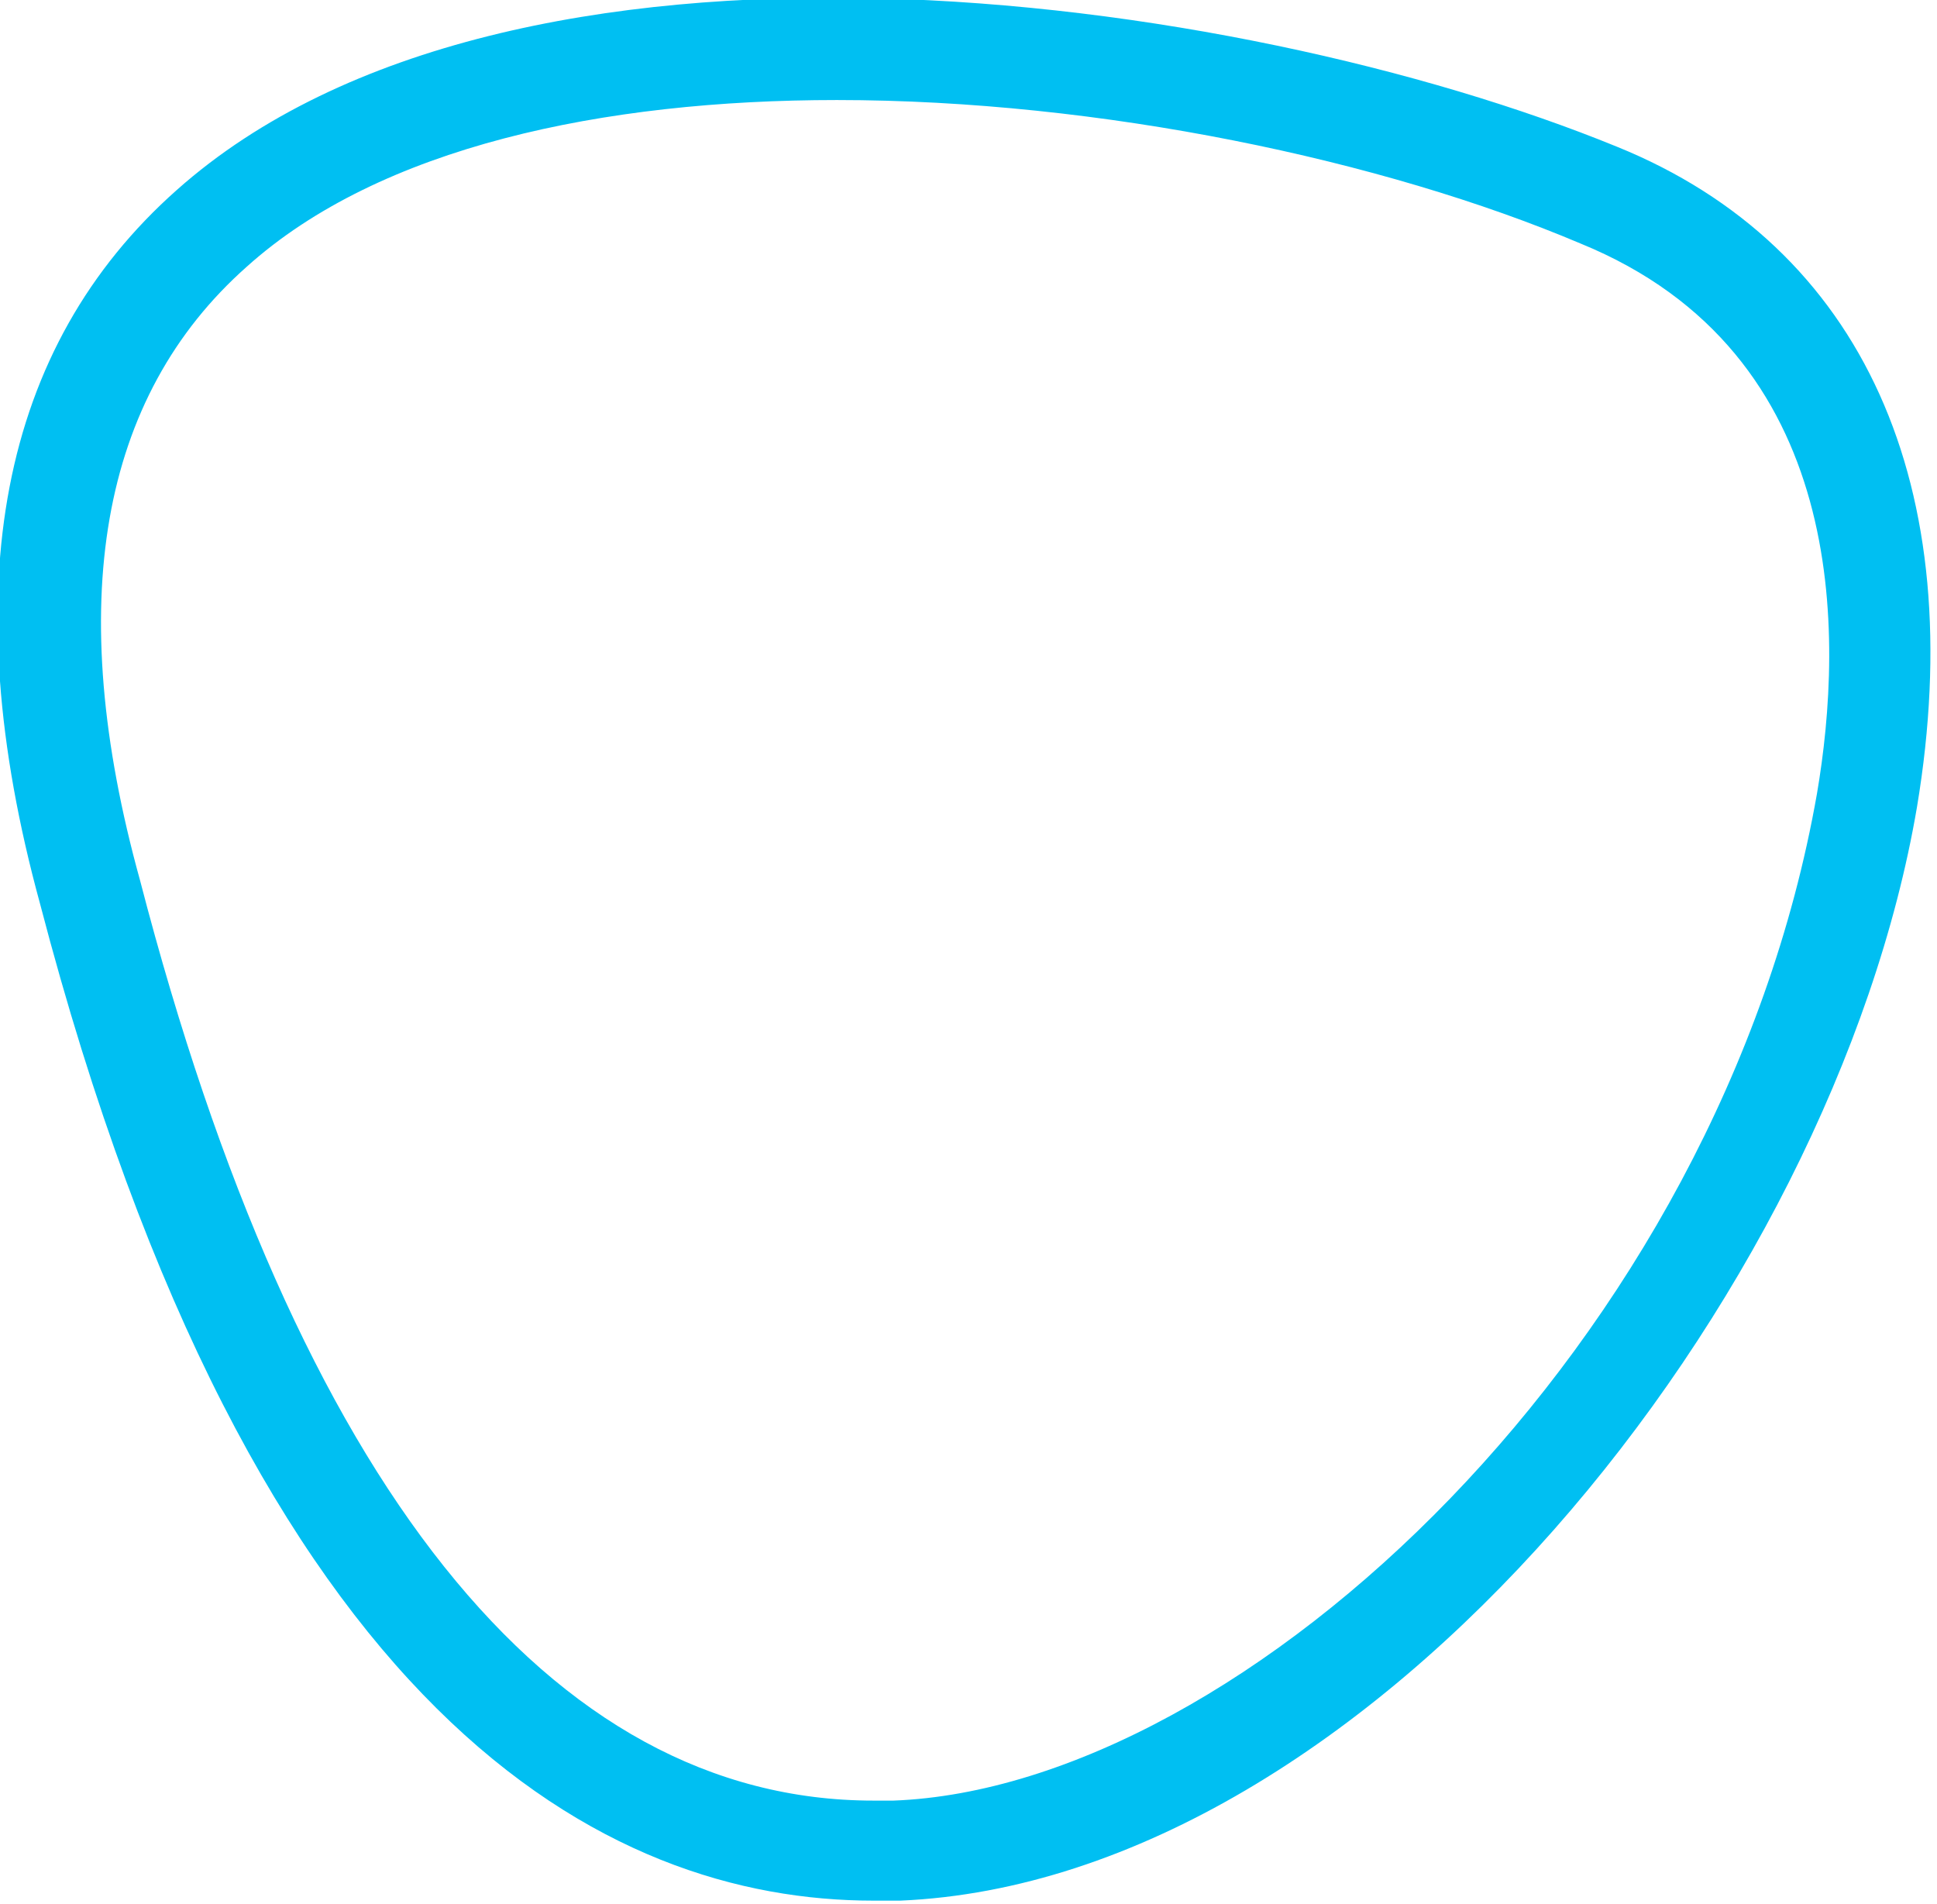 <?xml version="1.0" encoding="utf-8"?>
<!-- Generator: Adobe Illustrator 19.0.0, SVG Export Plug-In . SVG Version: 6.00 Build 0)  -->
<svg version="1.1" id="Слой_1" xmlns="http://www.w3.org/2000/svg" xmlns:xlink="http://www.w3.org/1999/xlink" x="0px" y="0px"
	 viewBox="0 0 58.1 57.1" style="enable-background:new 0 0 58.1 57.1;" xml:space="preserve">
<style type="text/css">
	.st0{fill:#00BFF2;}
</style>
<g id="XMLID_2_">
	<path id="XMLID_26_" class="st0" d="M26.2,57c-8,0-18.6-5.4-25-29.9c-2.6-9.5-1.2-16.7,4.1-21.4c10-8.9,31.7-6,43.2-1.3l0,0
		c7.4,3,10.6,10.2,9,19.8C55,38.9,41.1,56.4,27,57C26.7,57,26.5,57,26.2,57z M25.1,3c-7,0-13.7,1.4-17.7,5C3,11.9,1.9,18.1,4.2,26.4
		C8.9,44.5,16.5,54,26.2,54c0.2,0,0.4,0,0.6,0c10.5-0.4,24.8-13.7,27.7-30.2c0.8-4.7,1-13.2-7.1-16.5C41.5,4.8,33,3,25.1,3z"/>
</g>
</svg>
